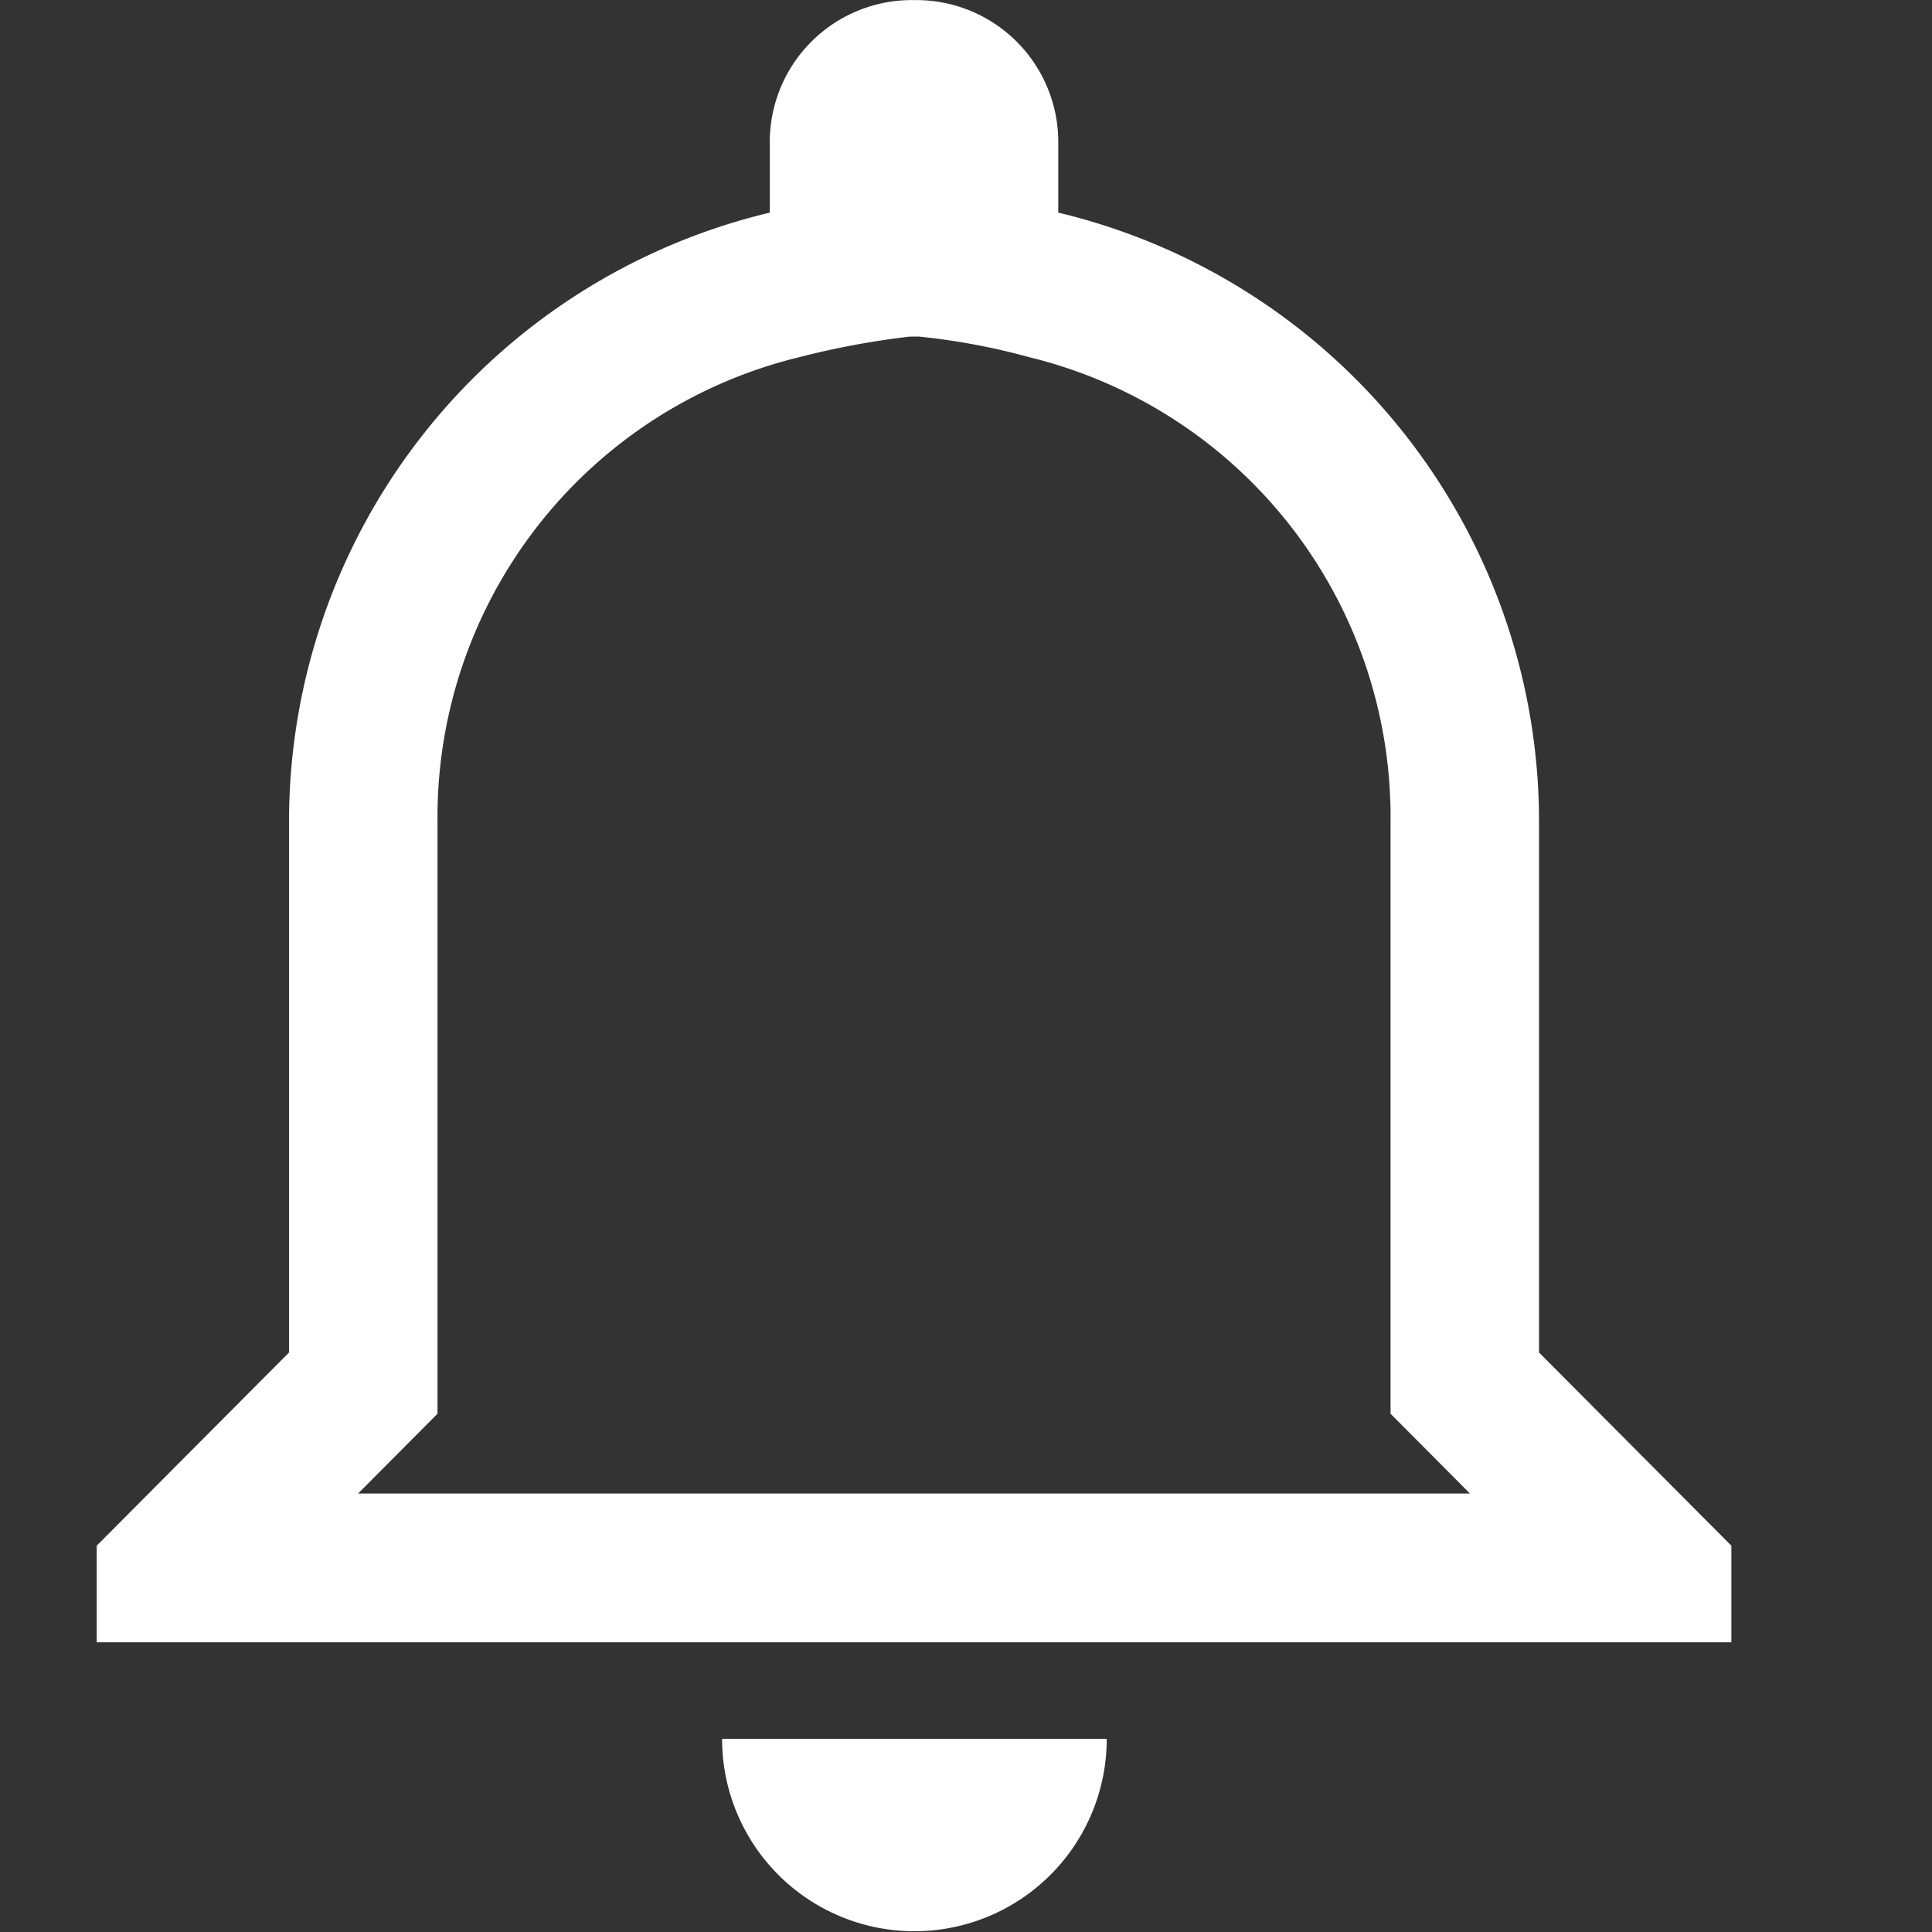 <svg xmlns="http://www.w3.org/2000/svg" width="20" height="20" viewBox="0 0 20 20">
  <rect x="0" y="0" width="20" height="20" fill="#333333" stroke="none"/>
  <g id="Group_307" data-name="Group 307" transform="translate(-5004 87)">
    <path id="Icon_ionic-md-notifications-outline" data-name="Icon ionic-md-notifications-outline" d="M14.135,6.859a6.95,6.95,0,0,1,1.15.215,4.9,4.9,0,0,1,3.735,4.8V18.01l.448.45.374.376H8.332l.374-.376.448-.45V11.875a4.9,4.9,0,0,1,3.735-4.8,8.511,8.511,0,0,1,1.15-.215m.048-3.484a1.47,1.47,0,0,0-1.493,1.5v.7a6.482,6.482,0,0,0-4.977,6.3v5.5l-1.991,2v1H22.548v-1l-1.991-2v-5.5a6.482,6.482,0,0,0-4.977-6.3v-.7a1.47,1.47,0,0,0-1.493-1.5Zm1.991,18H12.1a1.991,1.991,0,1,0,3.982,0Z" transform="translate(4999.375 -90.375)" fill="#fff"/>
    <rect id="Rectangle_57" data-name="Rectangle 57" width="20" height="20" transform="translate(5004 -87)" fill="#fff" opacity="0"/>
  </g>
</svg>
